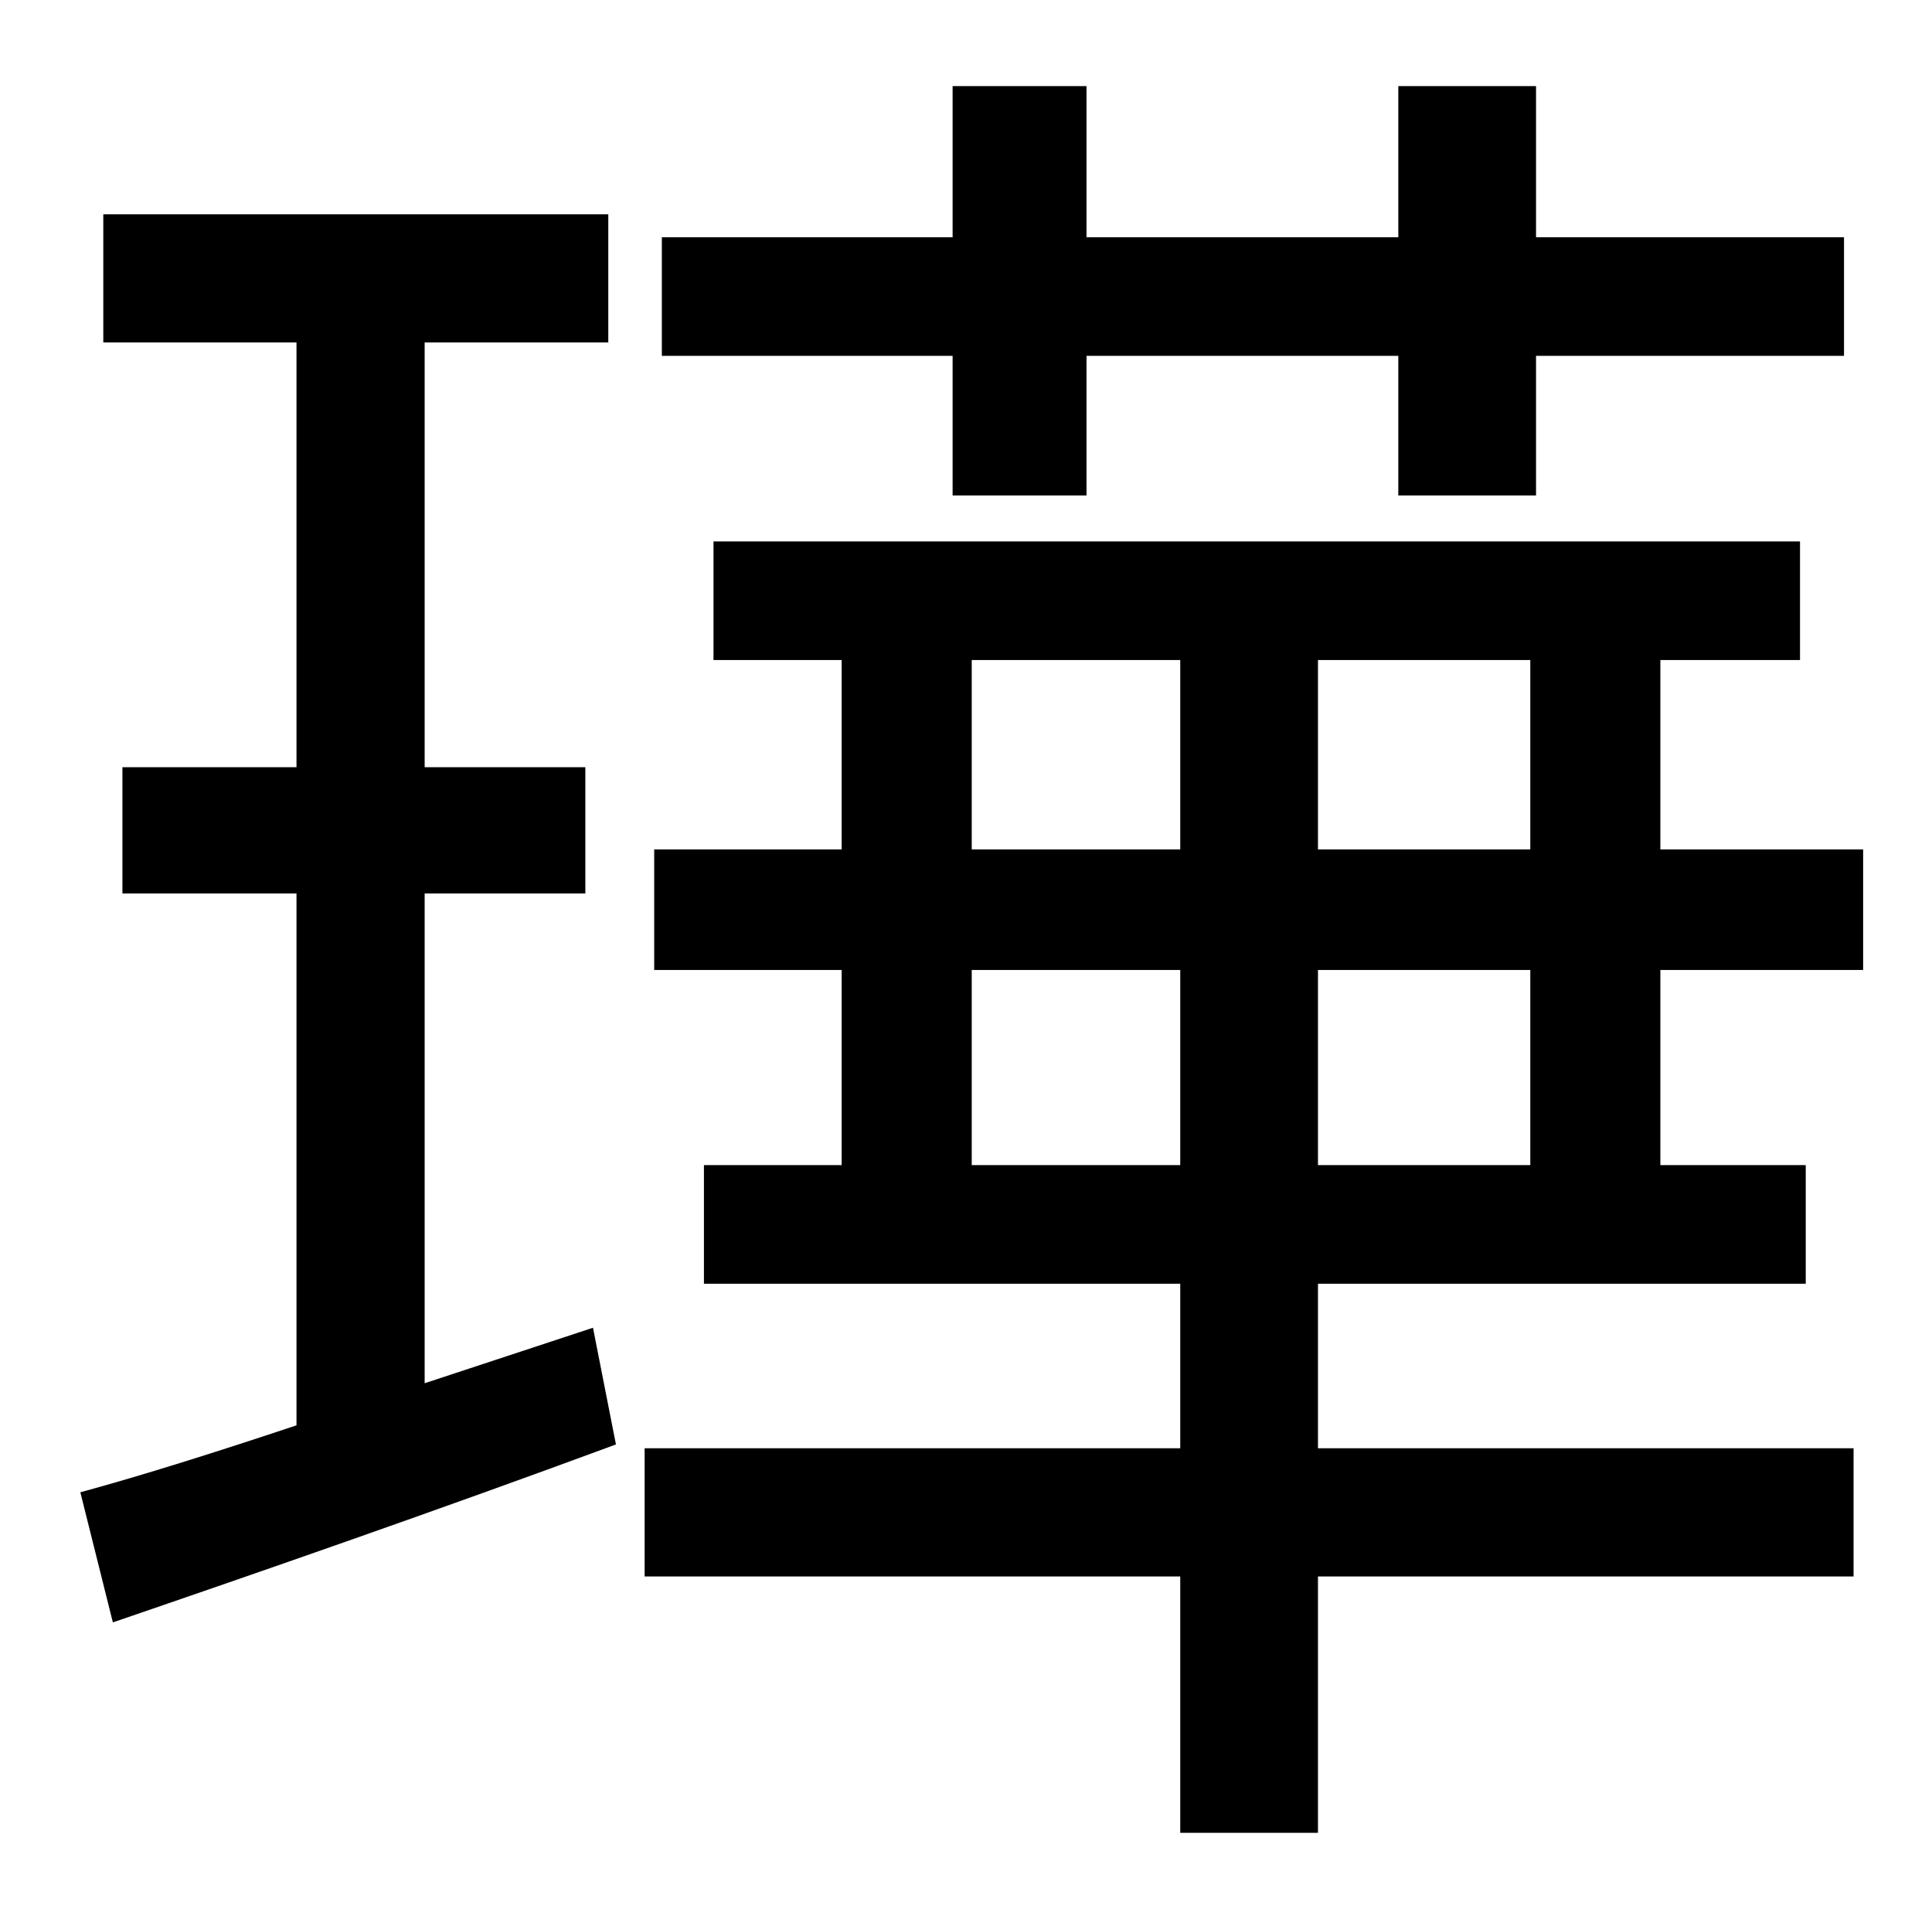 <?xml version="1.0" standalone="no"?>
<!DOCTYPE svg PUBLIC "-//W3C//DTD SVG 1.1//EN" "http://www.w3.org/Graphics/SVG/1.1/DTD/svg11.dtd" >
<svg xmlns="http://www.w3.org/2000/svg" xmlns:xlink="http://www.w3.org/1999/xlink" version="1.1" viewBox="-10 0 1010 1000">
   <path fill="currentColor"
d="M488 259v-73h-152v-62h152v-79h70v79h163v-79h72v79h161v62h-161v73h-72v-73h-163v73h-70zM212 723l88 -29l12 61c-92 34 -187 67 -263 93l-17 -68c33 -9 71 -21 113 -35v-278h-91v-66h91v-222h-101v-67h264v67h-96v222h84v66h-84v256zM790 609v-102h-111v102h111z
M498 609h109v-102h-109v102zM498 345v99h109v-99h-109zM790 444v-99h-111v99h111zM964 507h-106v102h76v62h-255v86h280v67h-280v134h-72v-134h-280v-67h280v-86h-249v-62h72v-102h-98v-63h98v-99h-67v-62h568v62h-73v99h106v63z" />
</svg>
